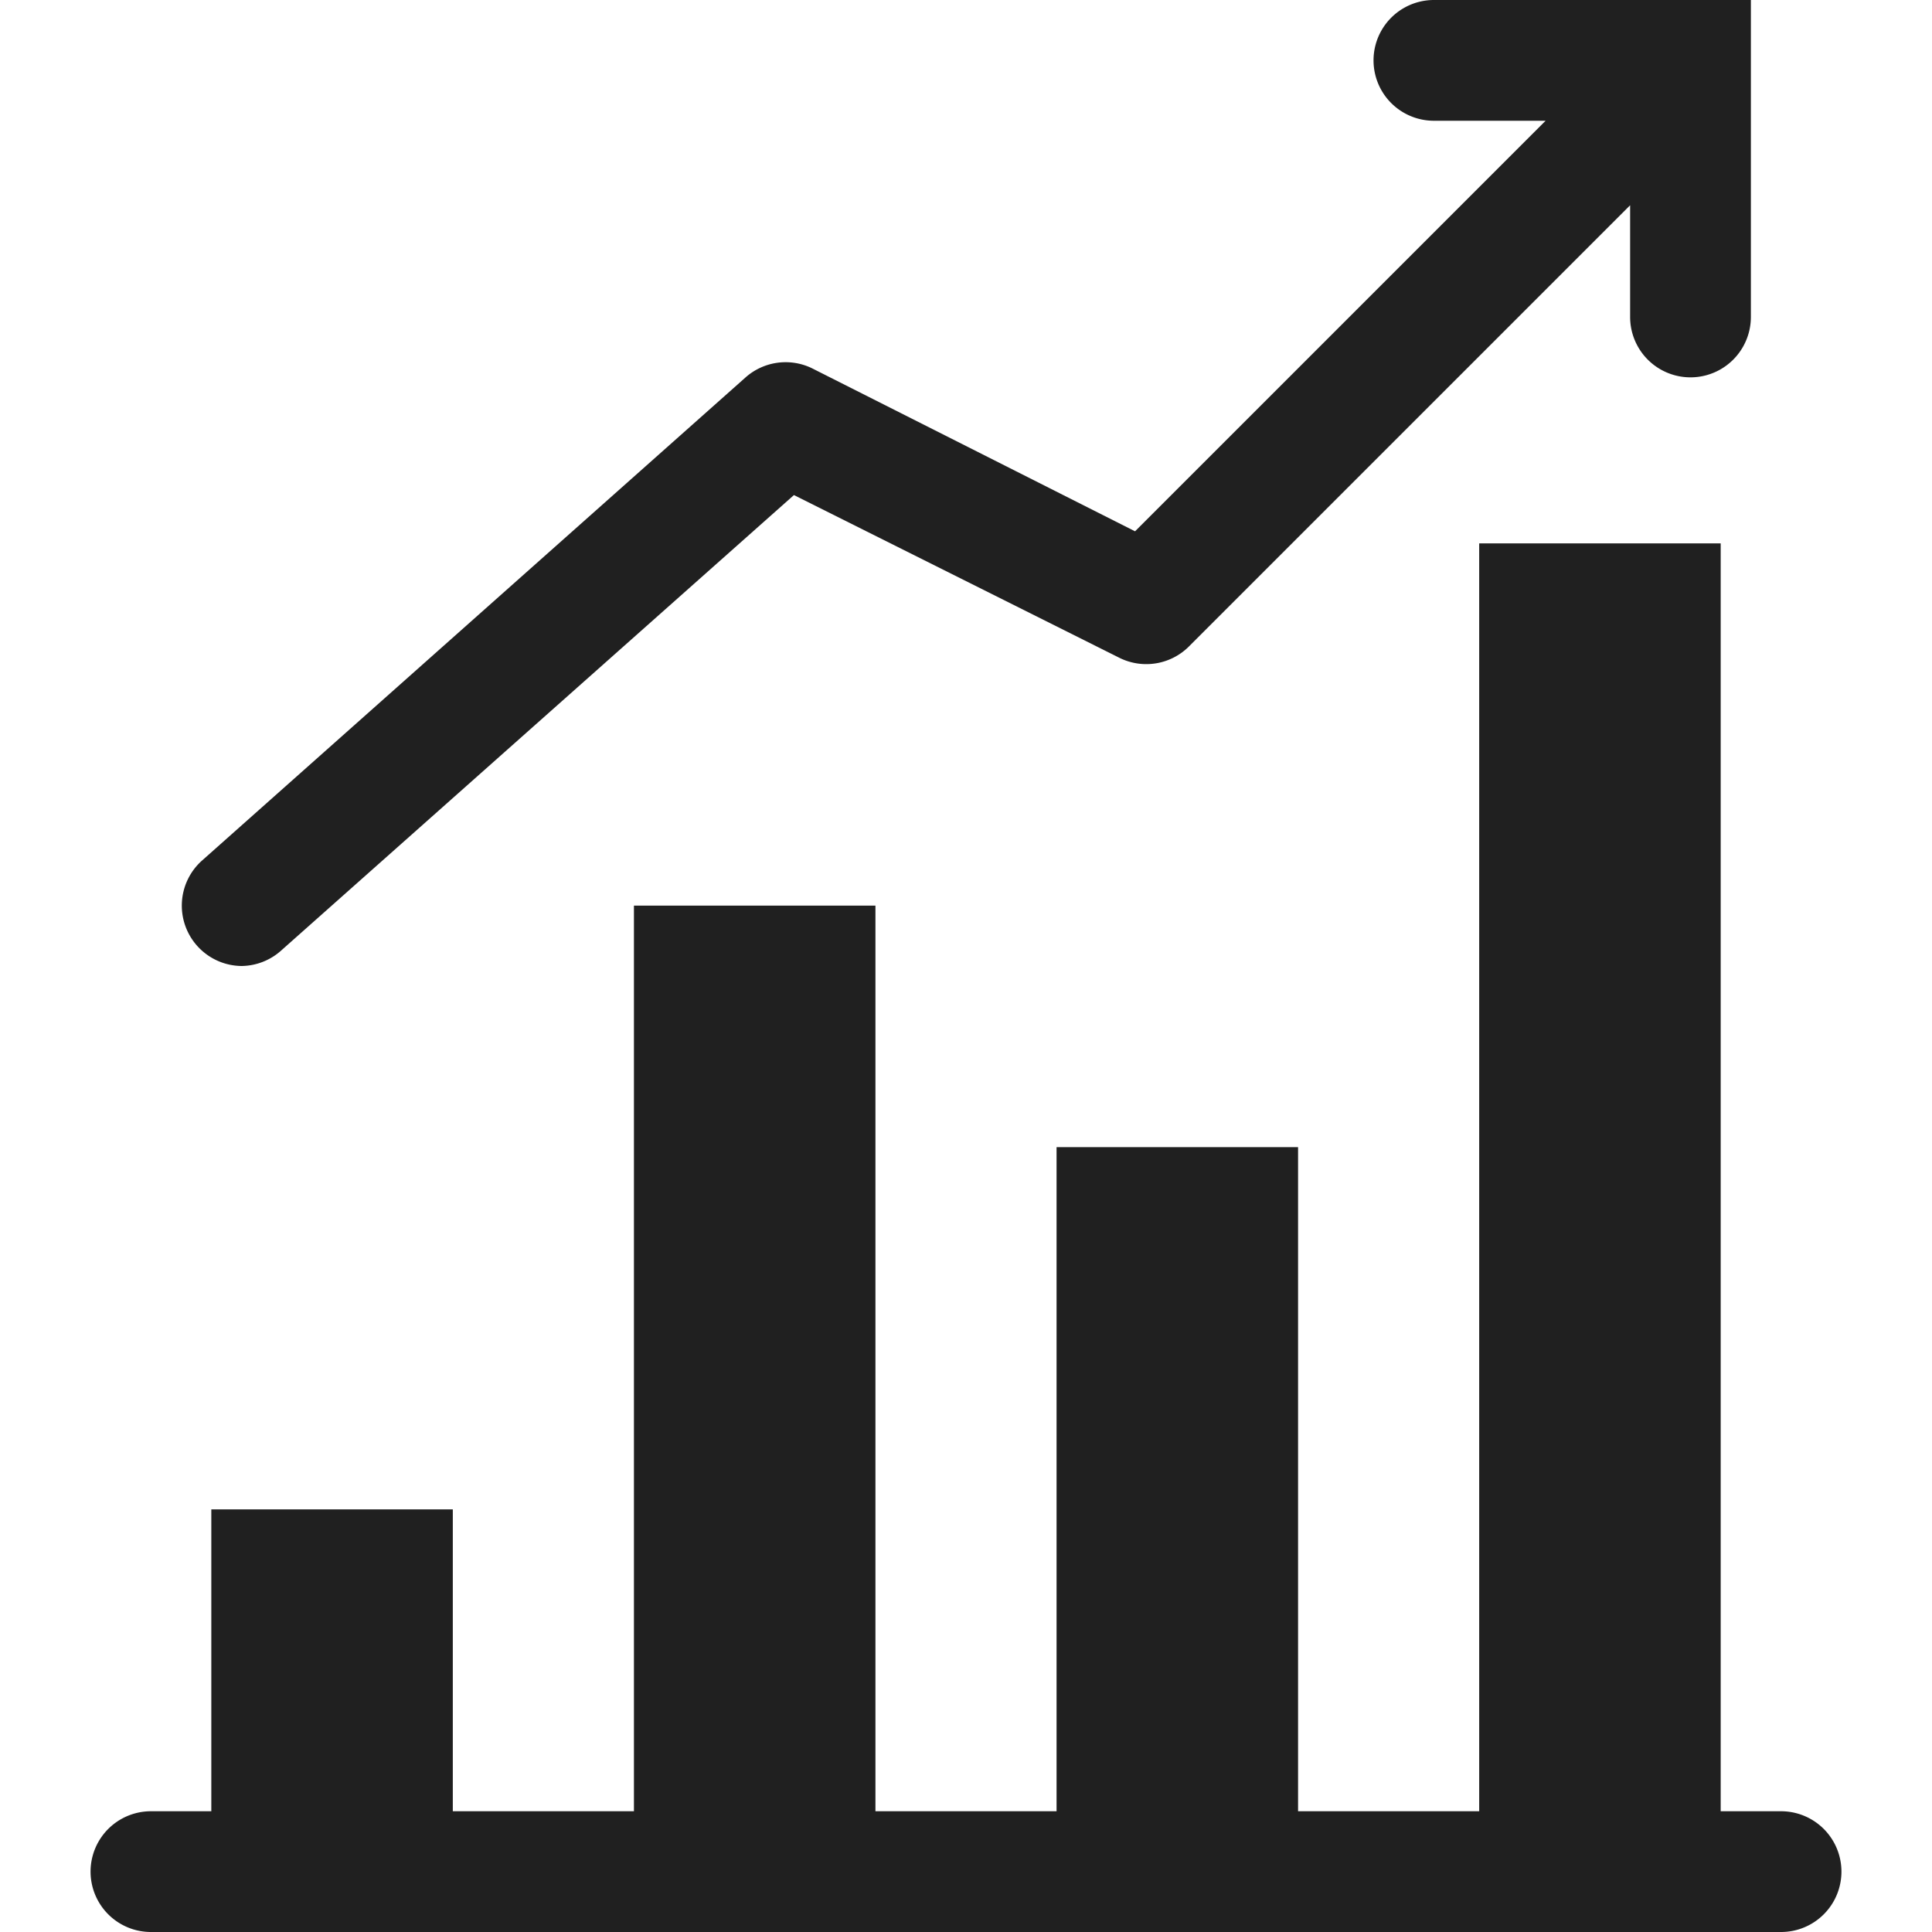 <svg xmlns="http://www.w3.org/2000/svg" viewBox="0 0 64 64"><path data-name="layer2" d="M59 60h-2V18h-8v42h-6V38h-8v22h-6V30h-8v30h-6V50H7v10H5a2 2 0 100 4h54a2 2 0 000-4z" fill="#202020"/><path data-name="layer1" d="M8 32a2 2 0 001.3-.5l17-15.1 10.8 5.4a2 2 0 002.3-.4L54 6.8v3.7a2 2 0 104 0V0H47.5a2 2 0 100 4h3.7L37.6 17.6l-10.7-5.4a2 2 0 00-2.2.3l-18 16A2 2 0 008 32z" fill="#202020"/></svg>